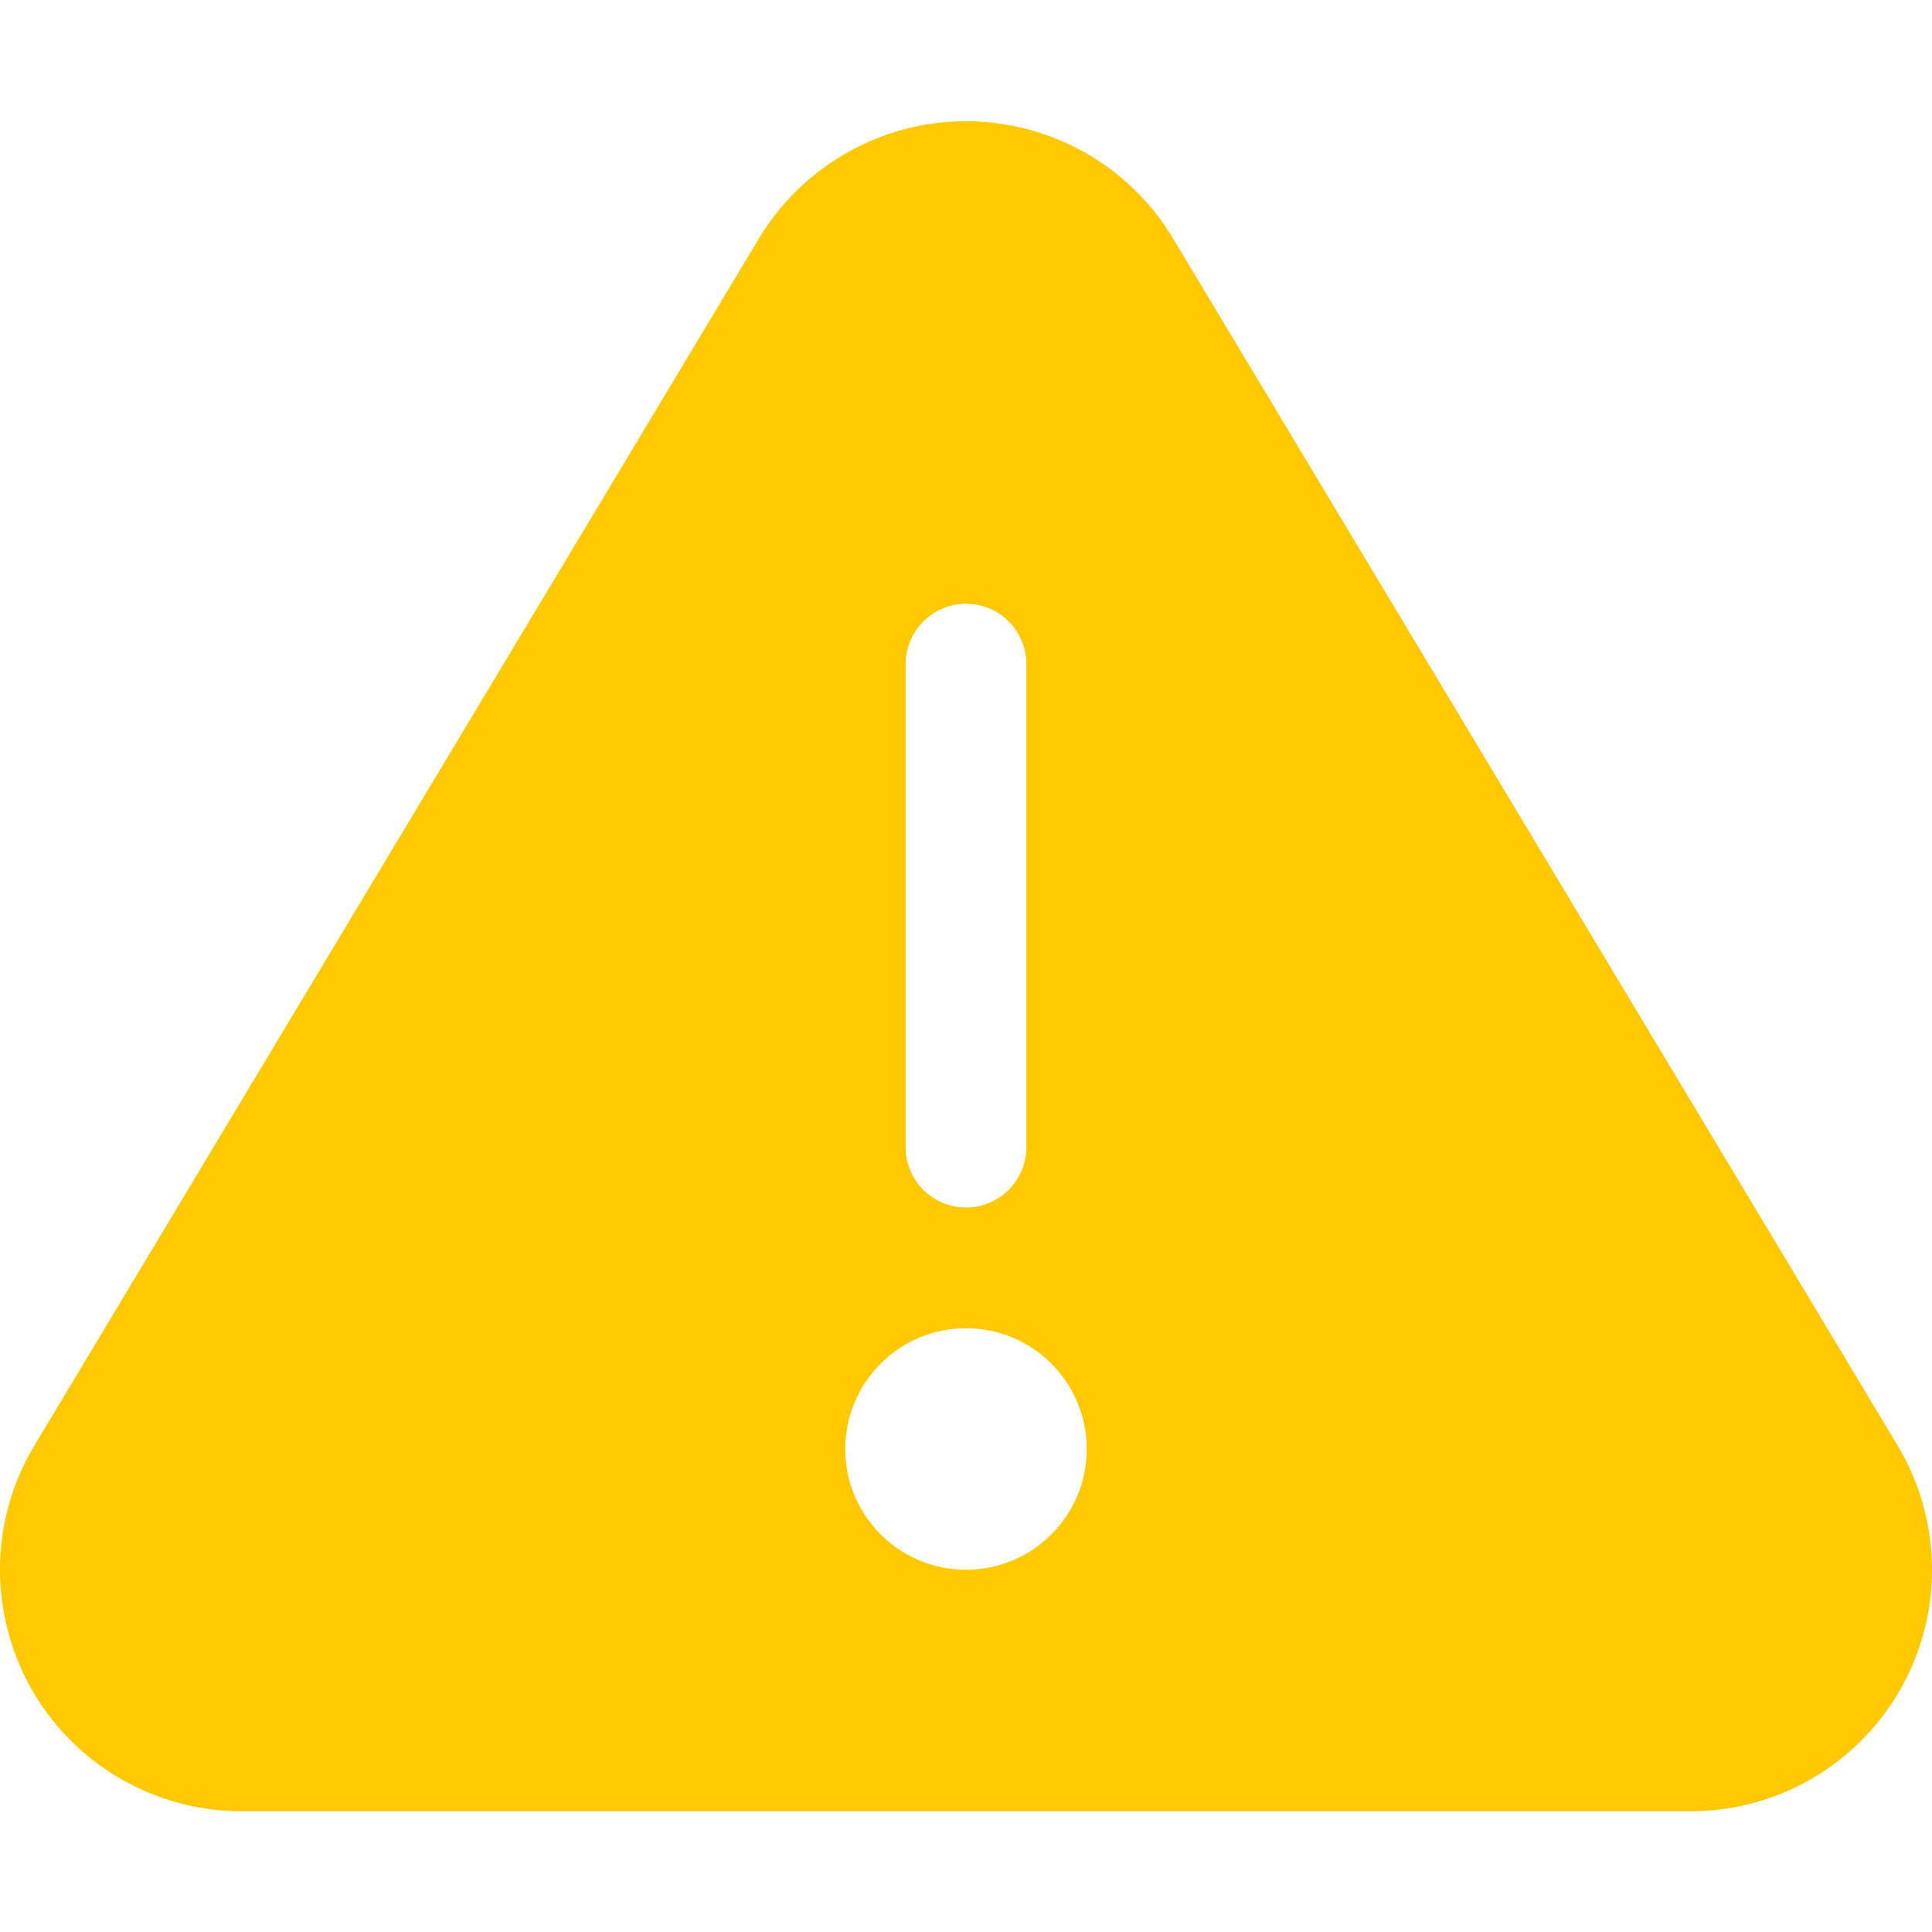 <?xml version="1.0" encoding="UTF-8"?>
<svg width="16px" height="16px" viewBox="0 0 16 16" version="1.1" xmlns="http://www.w3.org/2000/svg" xmlns:xlink="http://www.w3.org/1999/xlink">
    <!-- Generator: Sketch 52.1 (67048) - http://www.bohemiancoding.com/sketch -->
    <title>error-solid</title>
    <desc>Created with Sketch.</desc>
    <g id="Page-1" stroke="none" stroke-width="1" fill="none" fill-rule="evenodd">
        <g id="toast" transform="translate(-809, -970)" fill="#FFC800" fill-rule="nonzero">
            <g id="分组" transform="translate(785, 952)">
                <g id="error-solid" transform="translate(24, 18)">
                    <path d="M6.285,1.975 C6.454,1.694 6.689,1.459 6.971,1.29 C7.918,0.721 9.146,1.028 9.715,1.975 L15.715,11.971 C15.901,12.282 16,12.637 16,13 C16,14.105 15.105,15 14,15 L2,15 C1.637,15 1.281,14.901 0.971,14.715 C0.024,14.146 -0.283,12.918 0.285,11.971 L6.285,1.975 Z M8,13 C8.552,13 9,12.552 9,12 C9,11.448 8.552,11 8,11 C7.448,11 7,11.448 7,12 C7,12.552 7.448,13 8,13 Z M7.5,5.5 L7.5,9.5 C7.5,9.776 7.724,10 8,10 C8.276,10 8.5,9.776 8.5,9.5 L8.5,5.5 C8.5,5.224 8.276,5 8,5 C7.724,5 7.5,5.224 7.5,5.5 Z" id="shape"></path>
                </g>
            </g>
        </g>
    </g>
</svg>